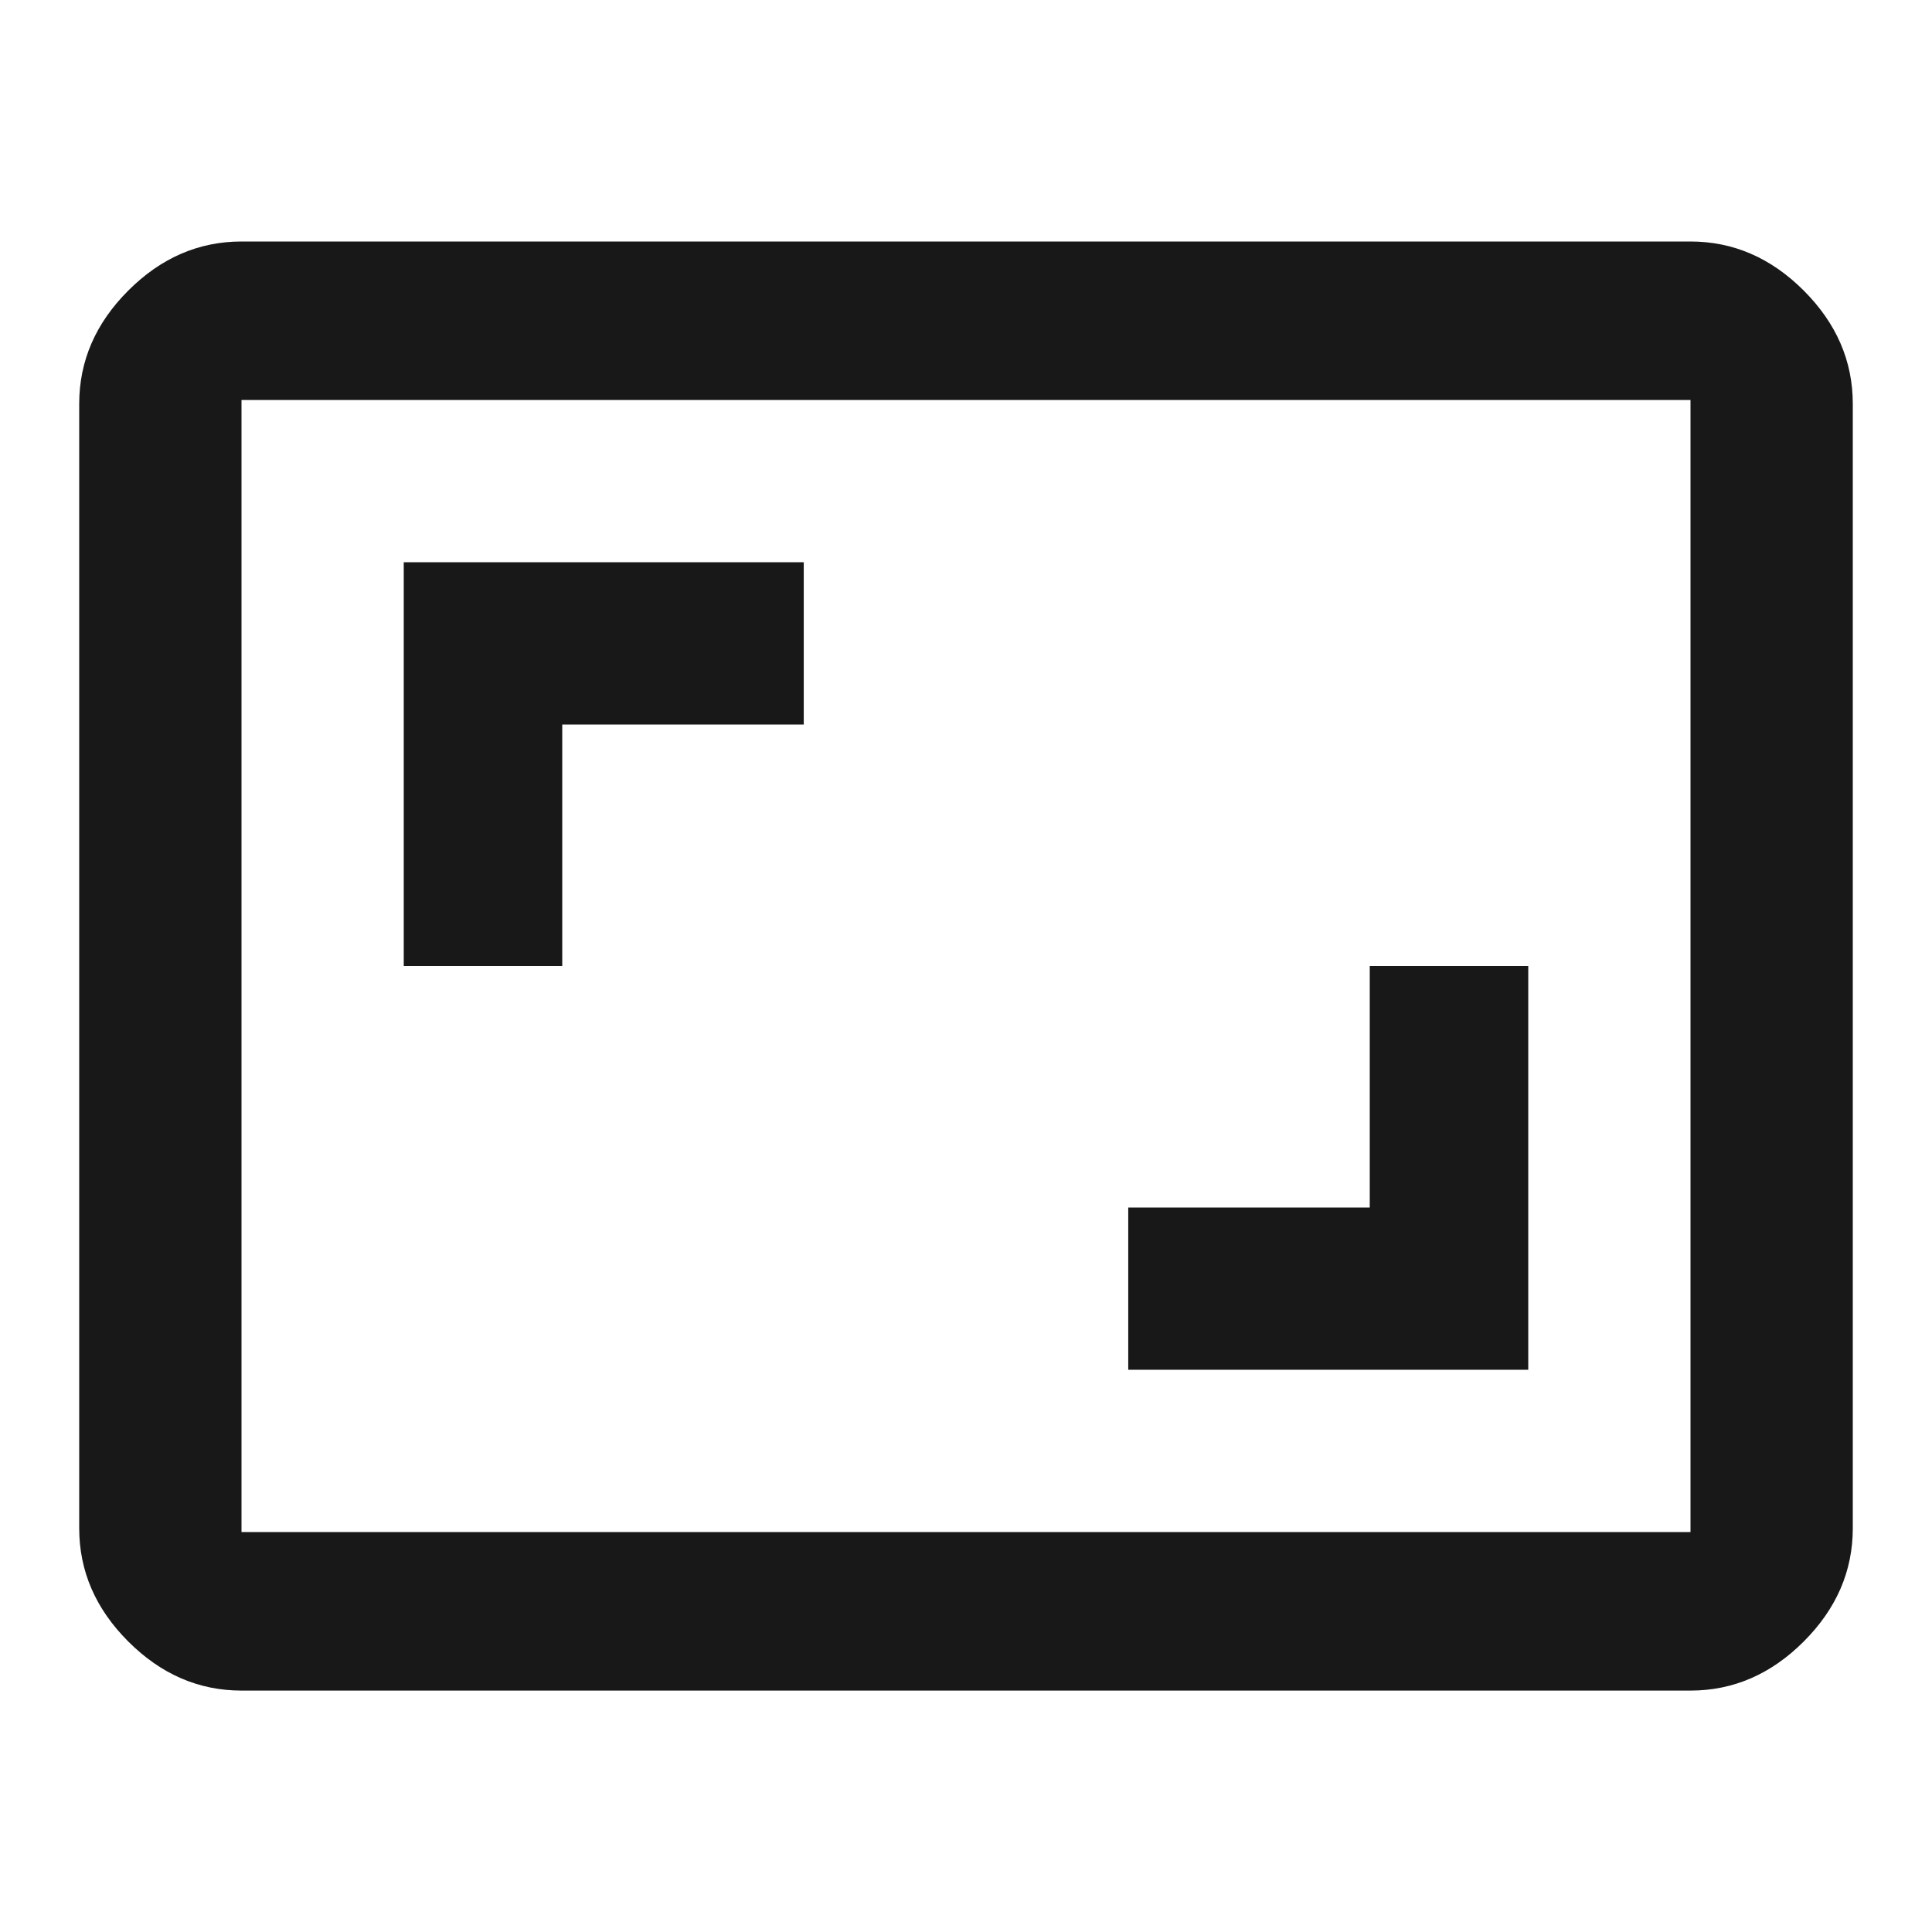 <?xml version="1.0" encoding="utf-8"?>
<!-- Generated by IcoMoon.io -->
<!DOCTYPE svg PUBLIC "-//W3C//DTD SVG 1.1//EN" "http://www.w3.org/Graphics/SVG/1.1/DTD/svg11.dtd">
<svg version="1.1" xmlns="http://www.w3.org/2000/svg" xmlns:xlink="http://www.w3.org/1999/xlink" width="48" height="48" viewBox="0 0 48 48">
<path fill="#181818" d="M42 38.063v-28.125h-36v28.125h36zM42 6q1.594 0 2.813 1.219t1.219 2.813v27.938q0 1.594-1.219 2.813t-2.813 1.219h-36q-1.594 0-2.813-1.219t-1.219-2.813v-27.938q0-1.594 1.219-2.813t2.813-1.219h36zM13.969 18v6h-3.938v-10.031h9.938v4.031h-6zM37.969 24v10.031h-9.938v-4.031h6v-6h3.938z"></path>
</svg>
